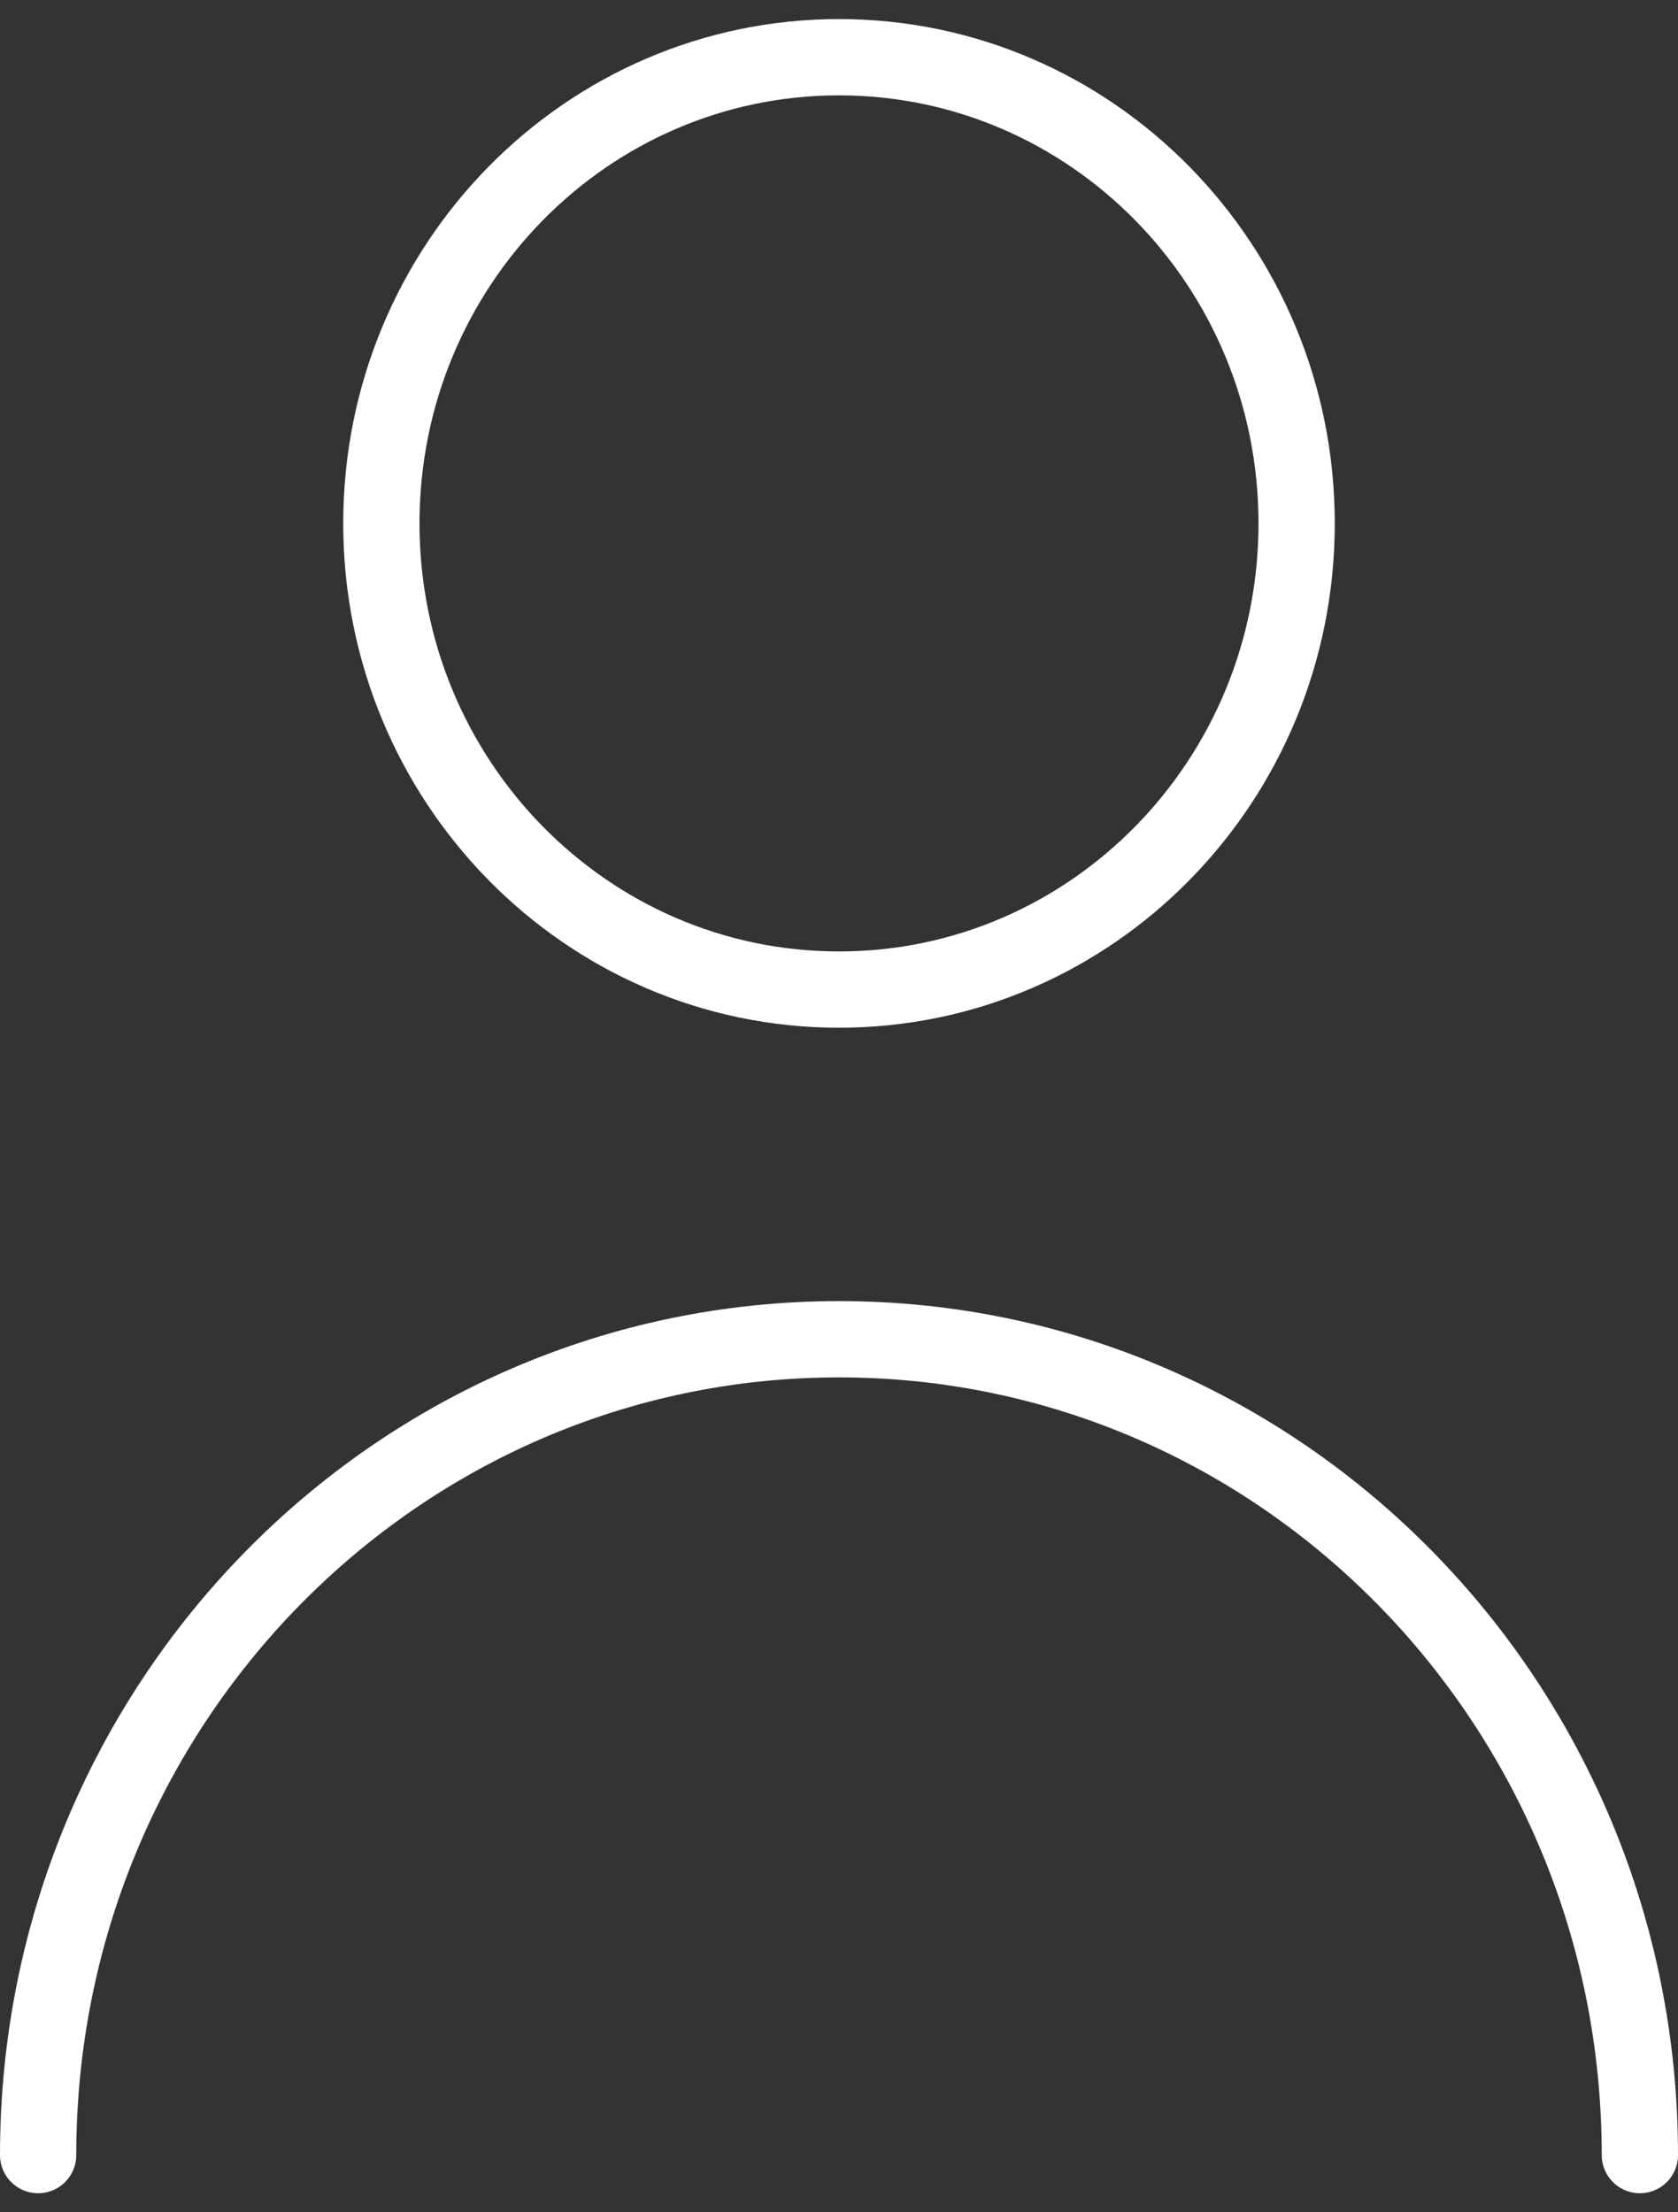 <svg width="44" height="58" viewBox="0 0 44 58" fill="none" xmlns="http://www.w3.org/2000/svg">
<rect x="0" y="0" width="44" height="58" fill="#333333" stroke="none"/>
<path d="M1 56.5C1 44.687 10.402 35.111 22 35.111C33.598 35.111 43 44.687 43 56.5M34 13.722C34 20.472 28.627 25.944 22 25.944C15.373 25.944 10 20.472 10 13.722C10 6.972 15.373 1.5 22 1.5C28.627 1.5 34 6.972 34 13.722Z" stroke="white" stroke-width="2" stroke-linecap="round" stroke-linejoin="round"/>
</svg>
